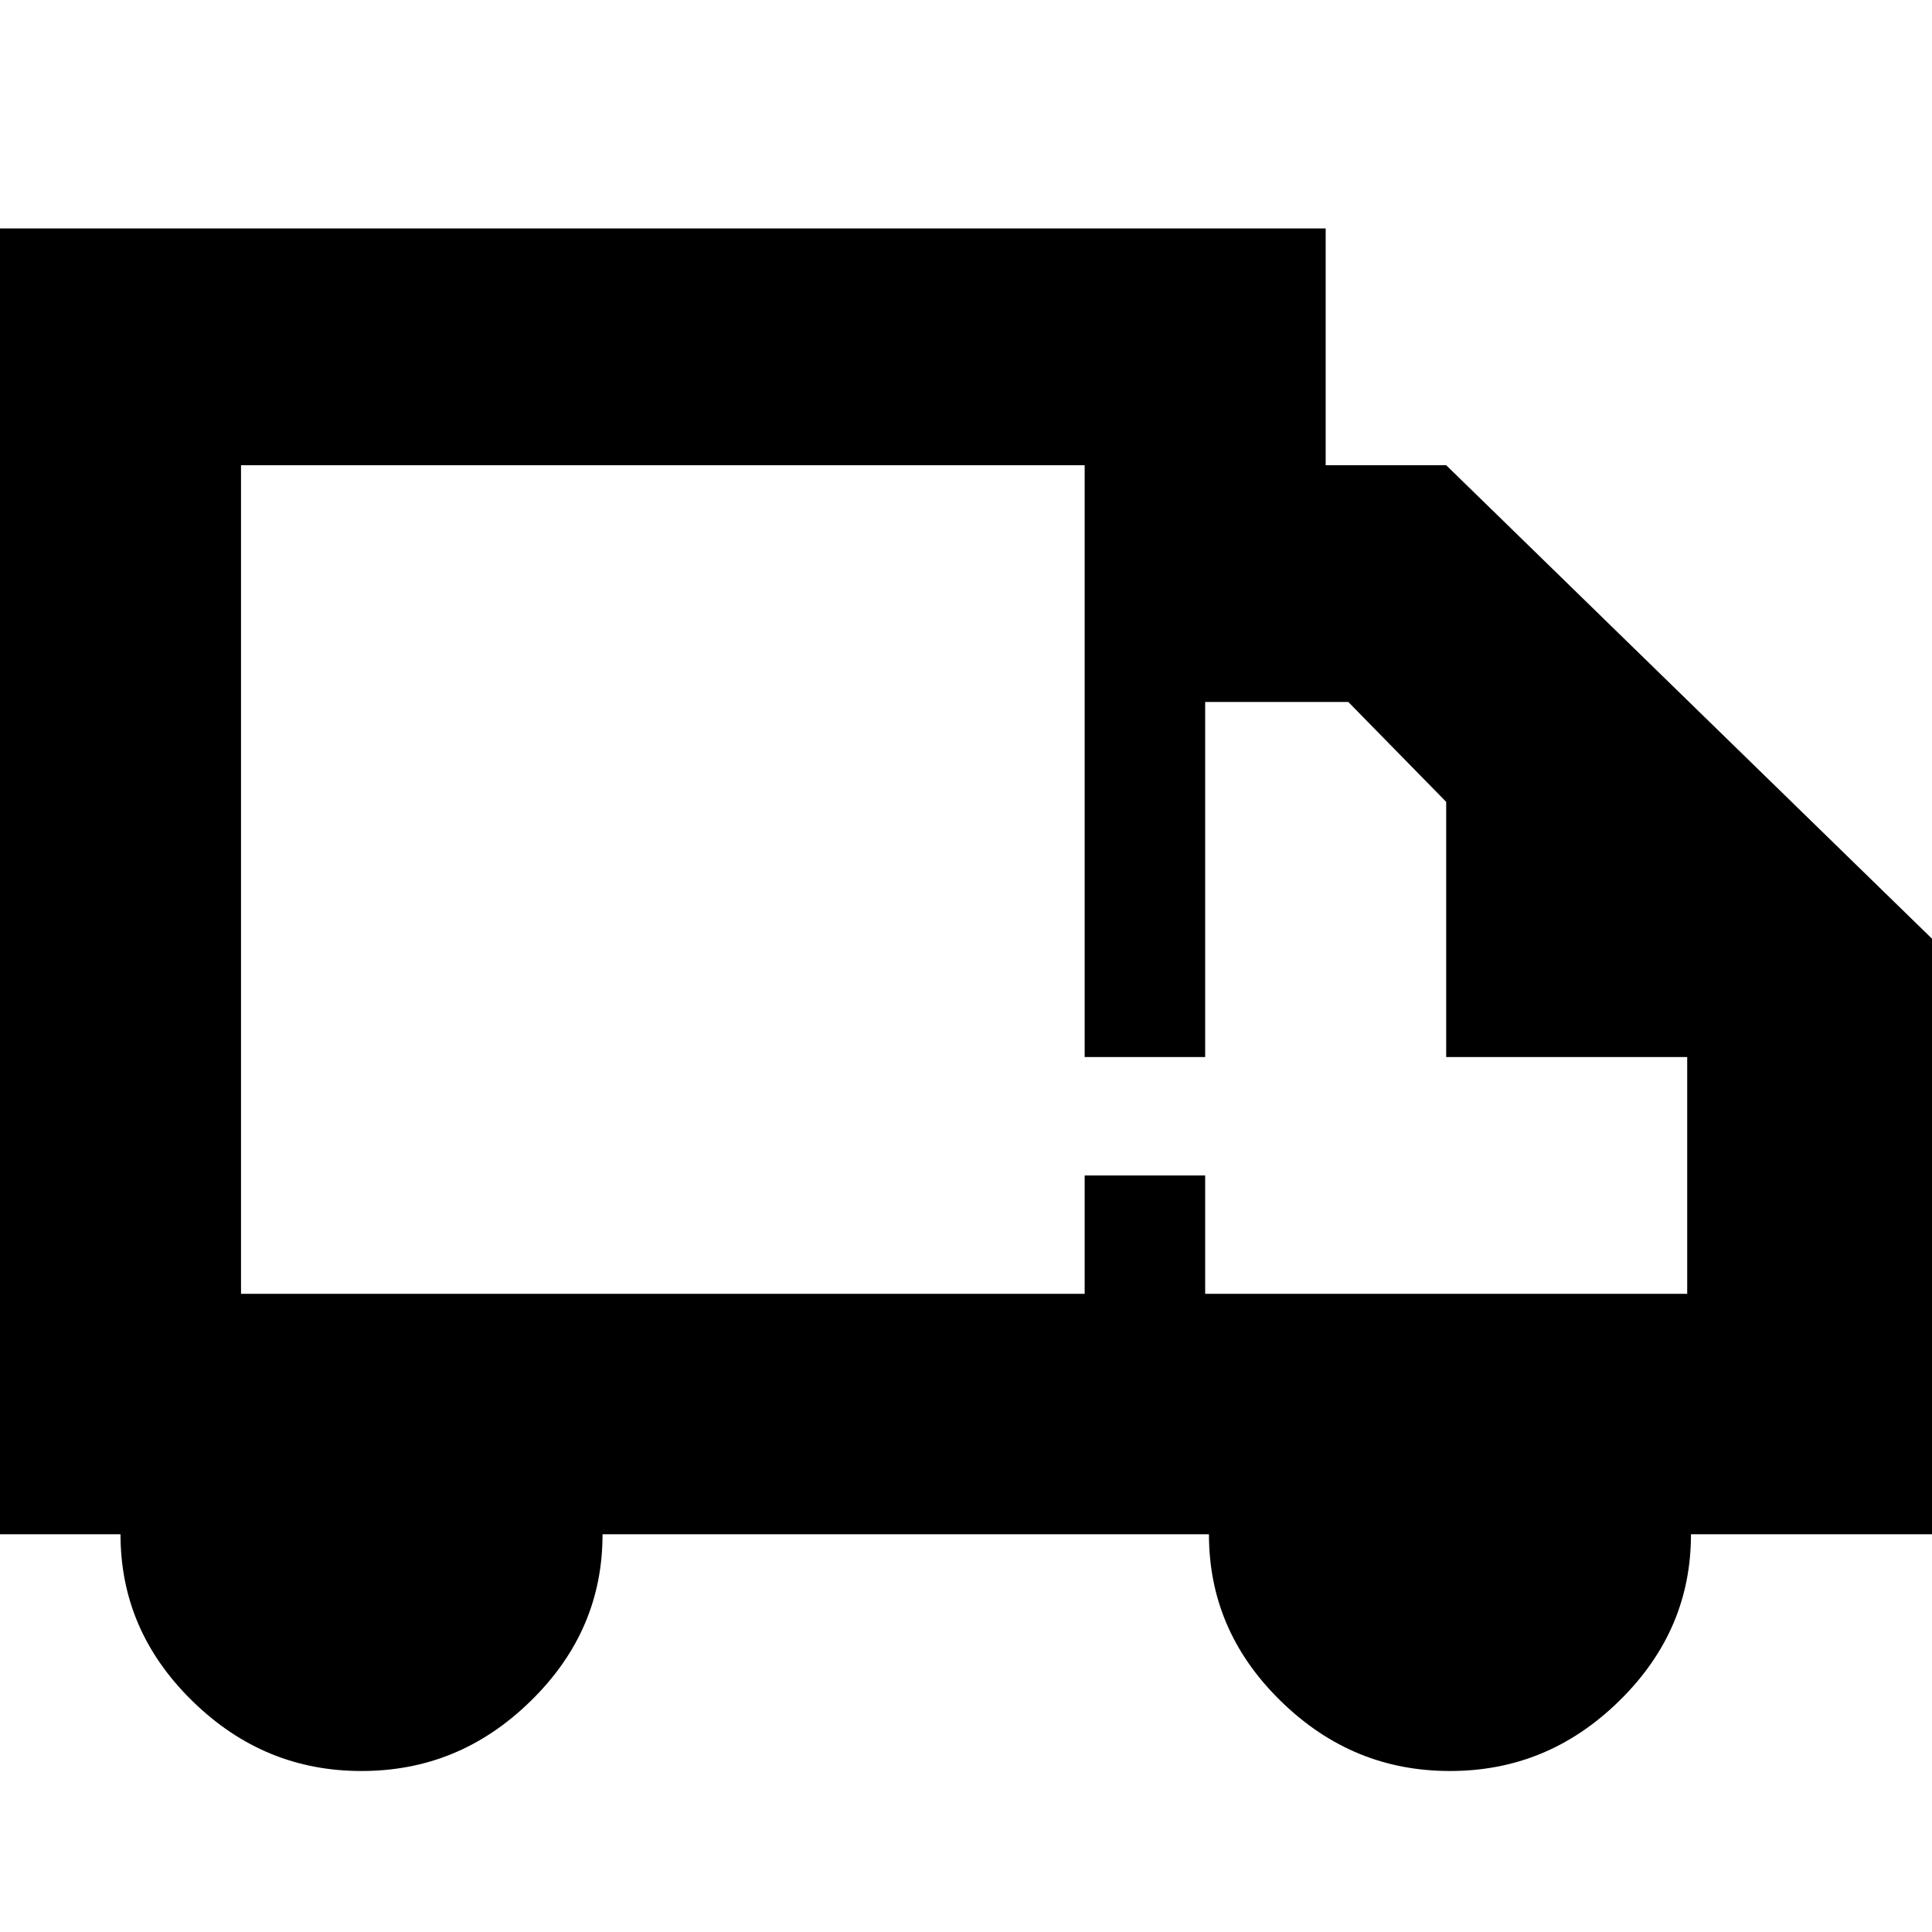 <?xml version="1.0" encoding="UTF-8"?>
<svg width="24px" height="24px" viewBox="0 0 24 24" version="1.1" xmlns="http://www.w3.org/2000/svg" xmlns:xlink="http://www.w3.org/1999/xlink">
    <!-- Generator: Sketch 48.1 (47250) - http://www.bohemiancoding.com/sketch -->
    <title>truck</title>
    <desc>Created with Sketch.</desc>
    <defs></defs>
    <g id="Page-1" stroke="none" stroke-width="1" fill="none" fill-rule="evenodd">
        <g id="truck" fill="#000000">
            <path d="M24,11.661 L24,19.059 L21.006,19.059 C21.006,19.84 20.725,20.53 20.117,21.127 C19.509,21.724 18.807,22 18.012,22 C17.216,22 16.515,21.724 15.906,21.127 C15.298,20.53 15.018,19.84 15.018,19.059 L7.485,19.059 C7.485,19.84 7.205,20.53 6.596,21.127 C5.988,21.724 5.287,22 4.491,22 C3.696,22 2.994,21.724 2.386,21.127 C1.778,20.53 1.497,19.84 1.497,19.059 L0,19.059 L0,2.838 L16.468,2.838 L16.468,5.779 L17.965,5.779 L24,11.661 Z M20.959,16.072 L20.959,13.131 L17.965,13.131 L17.965,9.961 L16.749,8.72 L14.971,8.72 L14.971,13.131 L13.474,13.131 L13.474,5.779 L2.994,5.779 L2.994,16.072 L13.474,16.072 L13.474,14.602 L14.971,14.602 L14.971,16.072 L20.959,16.072 Z" id="Page-1"></path>
        </g>
    </g>
</svg>